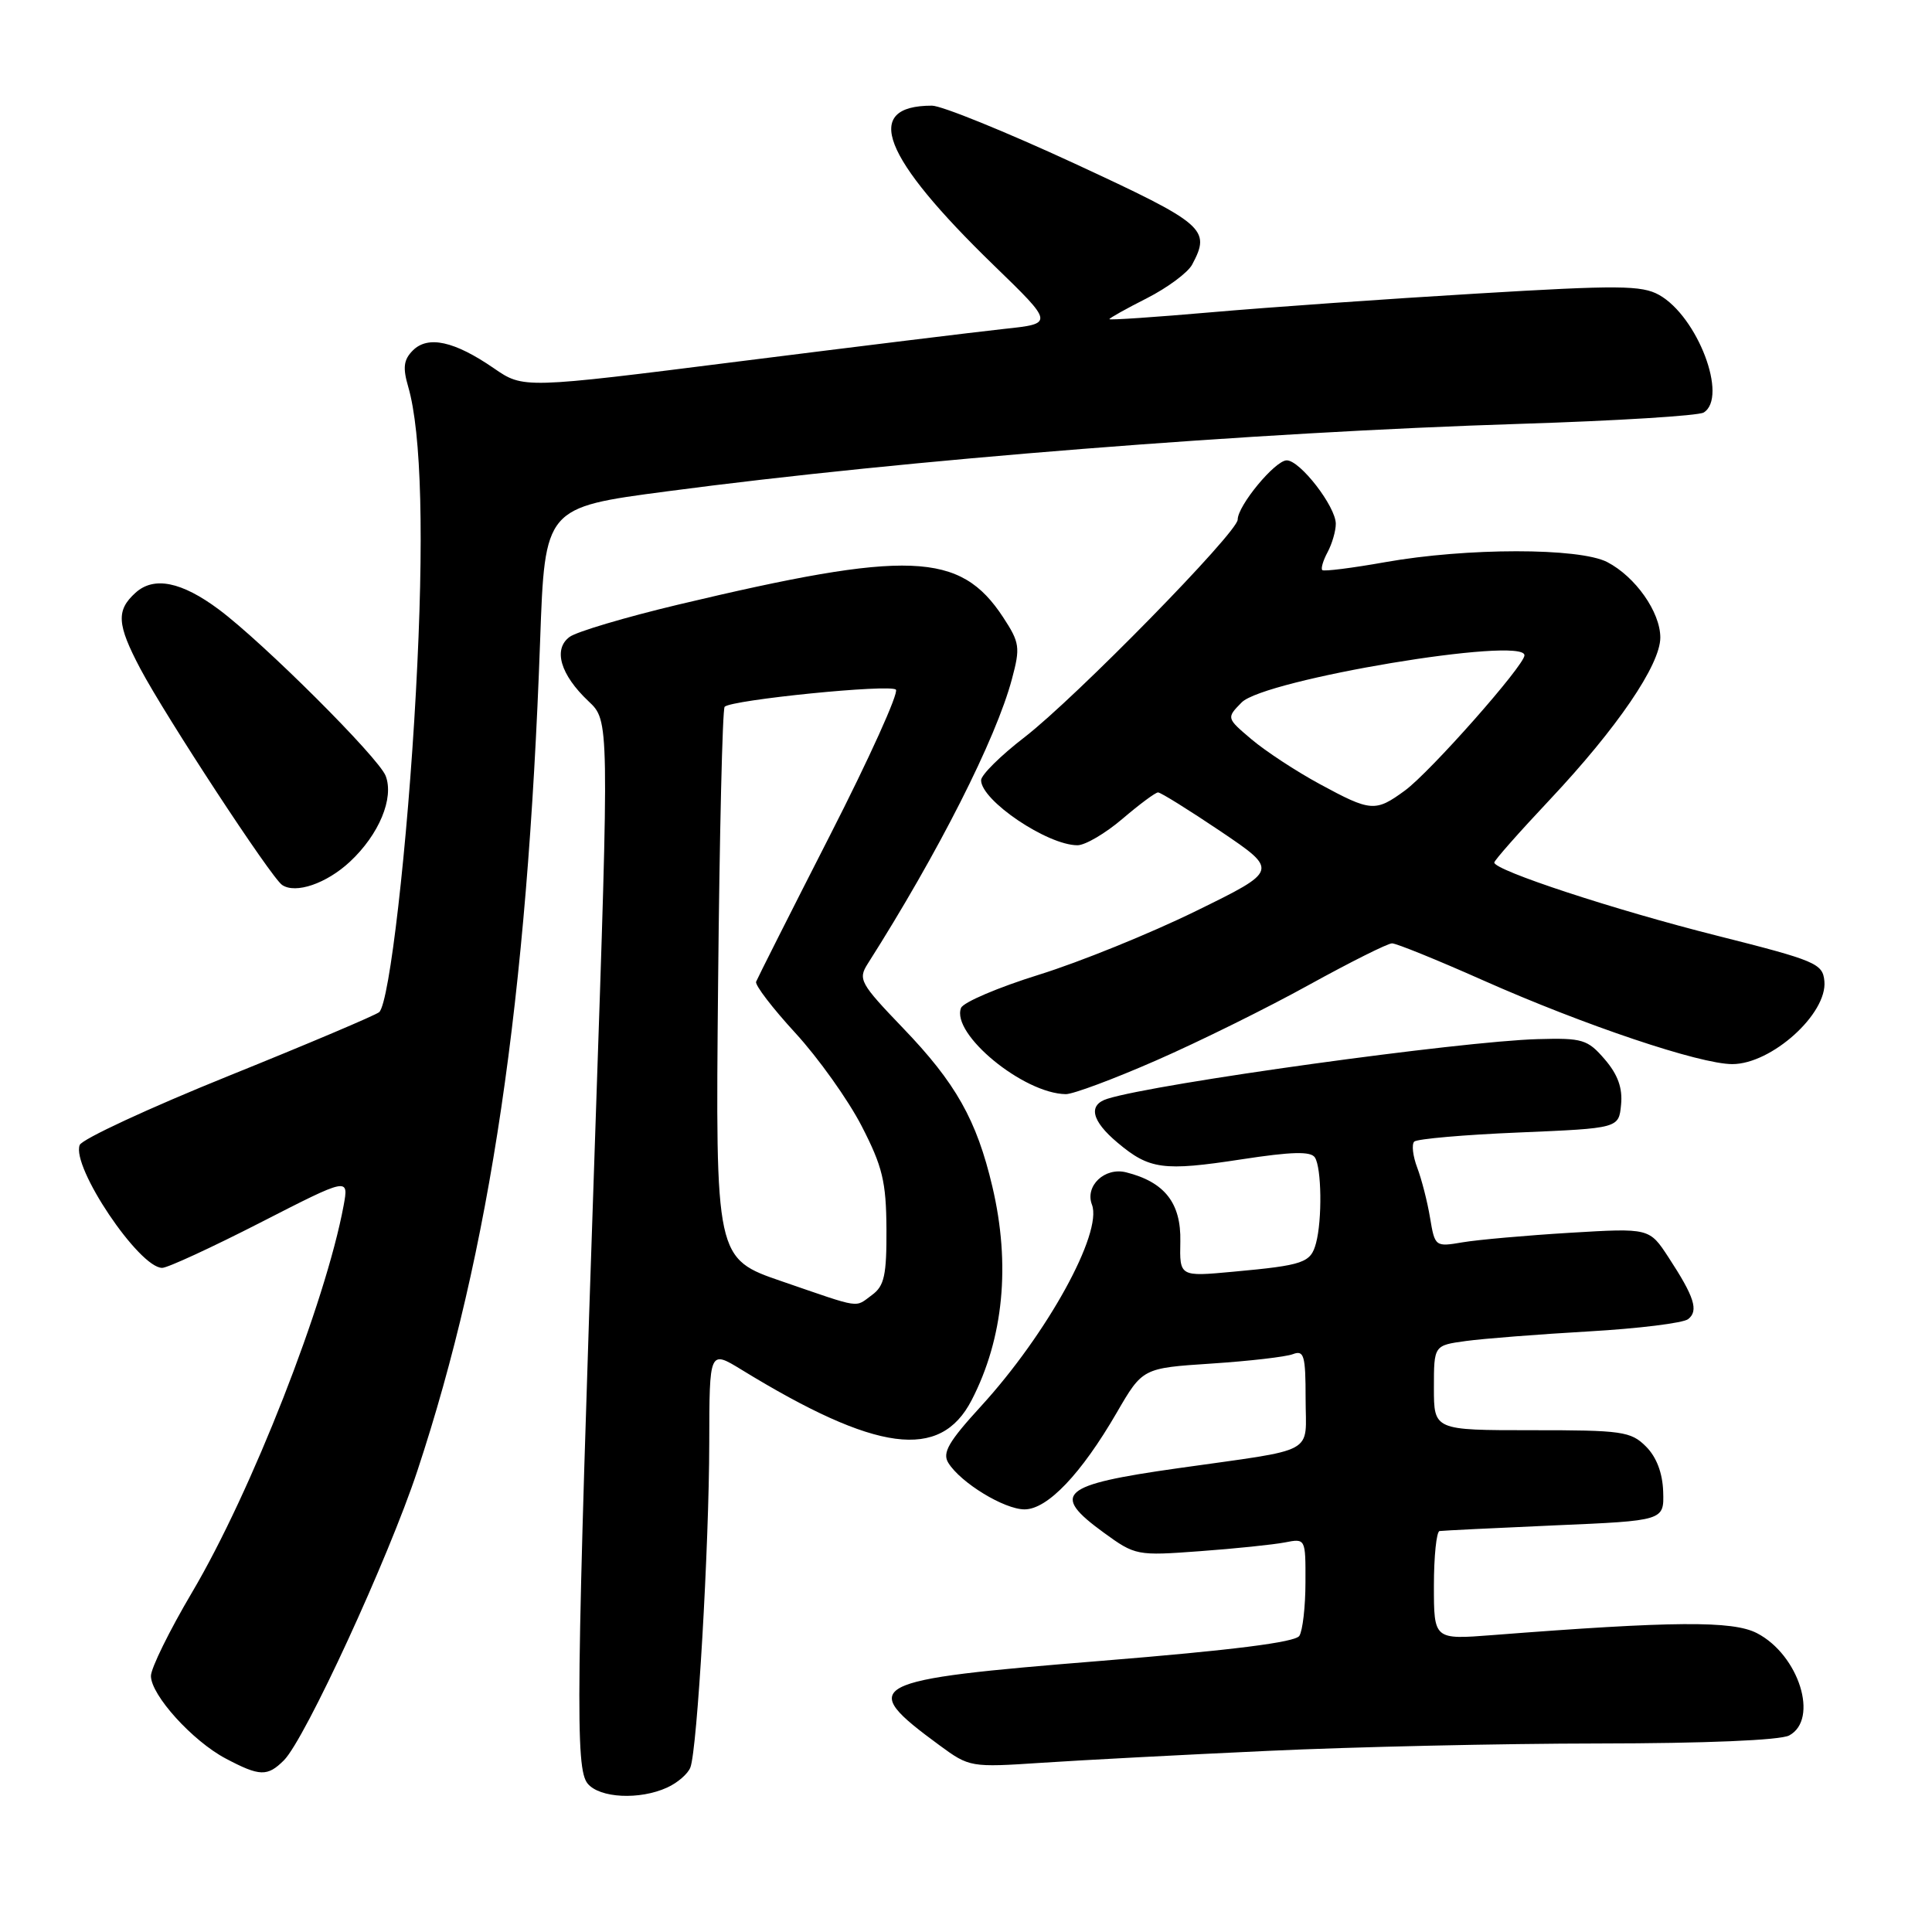 <?xml version="1.0" encoding="UTF-8" standalone="no"?>
<!DOCTYPE svg PUBLIC "-//W3C//DTD SVG 1.1//EN" "http://www.w3.org/Graphics/SVG/1.1/DTD/svg11.dtd" >
<svg xmlns="http://www.w3.org/2000/svg" xmlns:xlink="http://www.w3.org/1999/xlink" version="1.1" viewBox="0 0 256 256">
 <g >
 <path fill="currentColor"
d=" M 88.40 236.86 C 89.77 236.24 91.16 235.04 91.48 234.19 C 92.39 231.81 93.96 204.91 93.98 191.19 C 94.00 178.89 94.00 178.89 98.25 181.49 C 116.14 192.45 124.58 193.57 128.74 185.54 C 132.98 177.34 133.93 167.57 131.49 157.22 C 129.41 148.40 126.65 143.50 119.65 136.22 C 113.97 130.30 113.67 129.76 114.98 127.70 C 124.33 112.99 131.98 97.90 134.09 89.96 C 135.21 85.78 135.12 85.15 132.92 81.79 C 127.22 73.10 120.42 72.84 89.85 80.12 C 82.89 81.78 76.42 83.70 75.48 84.39 C 73.26 86.02 74.25 89.40 77.98 92.92 C 80.73 95.50 80.73 95.50 78.91 149.00 C 76.32 225.11 76.21 234.32 77.87 236.34 C 79.46 238.26 84.75 238.53 88.40 236.86 Z  M 37.62 233.25 C 40.41 230.47 51.46 206.51 55.30 194.90 C 64.95 165.74 69.87 132.51 71.57 84.87 C 72.20 67.24 72.20 67.24 88.35 65.11 C 120.04 60.91 166.00 57.28 201.50 56.16 C 214.15 55.76 225.06 55.09 225.75 54.66 C 229.00 52.64 224.95 41.95 219.84 39.08 C 217.55 37.80 214.45 37.77 195.69 38.90 C 183.86 39.60 168.06 40.72 160.59 41.37 C 153.11 42.02 147.00 42.44 147.00 42.29 C 147.00 42.15 149.23 40.90 151.96 39.52 C 154.69 38.13 157.39 36.13 157.96 35.07 C 160.48 30.36 159.70 29.69 142.41 21.68 C 133.28 17.46 124.77 14.00 123.49 14.00 C 114.22 14.00 116.84 20.76 131.72 35.19 C 139.65 42.88 139.65 42.88 133.07 43.58 C 129.46 43.97 113.64 45.91 97.93 47.89 C 69.36 51.50 69.36 51.50 65.43 48.79 C 60.21 45.20 56.72 44.43 54.71 46.43 C 53.48 47.66 53.35 48.71 54.09 51.25 C 55.86 57.34 56.22 71.47 55.11 91.70 C 54.00 112.08 51.62 132.82 50.25 134.11 C 49.84 134.49 40.86 138.30 30.30 142.56 C 19.73 146.83 10.85 150.95 10.56 151.72 C 9.44 154.62 18.43 168.00 21.49 168.00 C 22.20 168.00 28.05 165.30 34.50 162.00 C 46.22 156.00 46.22 156.00 45.53 159.75 C 43.14 172.61 33.33 197.67 25.44 211.01 C 22.45 216.07 20.00 221.05 20.00 222.07 C 20.00 224.60 25.51 230.69 29.90 233.01 C 34.42 235.40 35.43 235.43 37.62 233.25 Z  M 168.00 232.00 C 179.28 231.47 198.99 231.03 211.82 231.02 C 225.93 231.01 235.89 230.59 237.07 229.96 C 241.06 227.83 238.37 219.28 232.80 216.40 C 229.59 214.74 221.78 214.79 197.75 216.66 C 190.00 217.26 190.00 217.26 190.00 210.13 C 190.00 206.21 190.34 202.94 190.75 202.87 C 191.16 202.81 198.03 202.47 206.00 202.12 C 220.50 201.50 220.50 201.50 220.38 197.66 C 220.30 195.17 219.49 193.05 218.09 191.66 C 216.10 189.67 214.91 189.50 202.97 189.51 C 190.00 189.51 190.00 189.51 190.00 183.89 C 190.00 178.27 190.00 178.27 194.25 177.69 C 196.59 177.37 203.90 176.80 210.50 176.42 C 217.10 176.04 223.04 175.31 223.69 174.79 C 225.10 173.68 224.52 171.85 221.09 166.61 C 218.55 162.72 218.55 162.72 208.02 163.35 C 202.24 163.70 195.84 164.27 193.82 164.61 C 190.18 165.23 190.13 165.20 189.49 161.37 C 189.14 159.24 188.37 156.25 187.79 154.72 C 187.21 153.19 187.03 151.64 187.39 151.27 C 187.76 150.91 194.00 150.36 201.28 150.06 C 214.50 149.50 214.50 149.50 214.80 146.37 C 215.02 144.18 214.37 142.38 212.64 140.37 C 210.37 137.73 209.69 137.52 203.76 137.69 C 193.53 137.97 153.24 143.55 146.75 145.59 C 144.14 146.40 144.62 148.51 148.08 151.41 C 152.30 154.96 154.14 155.21 164.50 153.62 C 171.15 152.60 173.69 152.53 174.23 153.37 C 175.12 154.73 175.21 161.63 174.38 164.72 C 173.68 167.33 172.76 167.65 163.40 168.51 C 156.30 169.17 156.30 169.17 156.40 164.50 C 156.51 159.41 154.32 156.62 149.22 155.34 C 146.38 154.63 143.73 157.14 144.69 159.63 C 146.12 163.37 138.74 176.77 129.98 186.34 C 125.68 191.04 124.83 192.51 125.66 193.84 C 127.30 196.48 133.07 200.00 135.76 200.00 C 138.79 200.00 143.26 195.31 147.97 187.19 C 151.40 181.28 151.40 181.28 160.52 180.68 C 165.53 180.35 170.39 179.79 171.32 179.43 C 172.79 178.87 173.00 179.61 173.00 185.31 C 173.00 192.88 174.81 191.89 156.00 194.56 C 140.52 196.75 139.17 197.93 146.25 203.08 C 150.43 206.12 150.64 206.16 159.00 205.54 C 163.68 205.20 168.74 204.67 170.25 204.38 C 173.00 203.84 173.00 203.85 172.98 209.67 C 172.98 212.88 172.61 216.07 172.17 216.76 C 171.63 217.61 163.32 218.66 145.94 220.07 C 114.62 222.60 113.50 223.19 124.50 231.27 C 128.45 234.17 128.62 234.20 138.00 233.58 C 143.22 233.23 156.72 232.52 168.00 232.00 Z  M 153.23 140.50 C 158.88 138.03 167.98 133.53 173.45 130.50 C 178.93 127.48 183.88 125.00 184.45 125.00 C 185.03 125.00 190.45 127.20 196.50 129.89 C 209.92 135.85 225.23 141.00 229.54 141.00 C 234.74 141.00 242.16 134.31 241.74 130.00 C 241.52 127.67 240.62 127.29 227.50 123.98 C 213.95 120.57 198.00 115.33 198.00 114.29 C 198.00 114.01 201.31 110.26 205.36 105.96 C 214.28 96.47 220.00 88.09 220.00 84.48 C 220.00 81.10 216.70 76.42 212.97 74.48 C 209.26 72.56 194.33 72.57 183.54 74.49 C 179.16 75.27 175.41 75.74 175.21 75.54 C 175.00 75.34 175.32 74.26 175.92 73.15 C 176.51 72.04 177.00 70.36 177.00 69.41 C 177.00 67.12 172.27 61.00 170.50 61.00 C 168.96 61.00 164.00 67.00 164.00 68.85 C 164.00 70.54 142.50 92.48 135.75 97.69 C 132.59 100.12 130.00 102.69 130.00 103.38 C 130.00 106.07 138.79 112.00 142.77 112.00 C 143.80 112.00 146.48 110.42 148.73 108.50 C 150.98 106.58 153.10 105.00 153.45 105.00 C 153.80 105.00 157.54 107.33 161.76 110.17 C 169.42 115.35 169.42 115.35 158.46 120.72 C 152.43 123.68 143.08 127.47 137.68 129.15 C 132.28 130.83 127.63 132.81 127.34 133.56 C 126.01 137.01 135.62 144.91 141.23 144.98 C 142.18 144.99 147.58 142.98 153.23 140.50 Z  M 46.37 114.18 C 50.23 110.58 52.24 105.75 51.10 102.80 C 50.15 100.37 34.92 85.18 29.00 80.76 C 24.05 77.07 20.39 76.34 17.96 78.54 C 15.37 80.88 15.49 82.73 18.59 88.60 C 21.97 94.98 35.93 116.28 37.38 117.26 C 39.17 118.48 43.27 117.07 46.37 114.18 Z  M 103.65 169.80 C 94.80 166.77 94.80 166.77 95.15 130.47 C 95.34 110.50 95.73 93.93 96.02 93.65 C 96.94 92.73 117.96 90.62 118.71 91.38 C 119.12 91.78 115.19 100.48 109.97 110.70 C 104.76 120.91 100.36 129.64 100.19 130.08 C 100.01 130.52 102.36 133.58 105.40 136.89 C 108.43 140.19 112.38 145.73 114.17 149.20 C 116.94 154.58 117.42 156.57 117.46 162.83 C 117.49 168.96 117.18 170.39 115.56 171.58 C 113.21 173.30 114.33 173.47 103.65 169.80 Z  M 174.85 103.88 C 171.75 102.20 167.70 99.54 165.85 97.98 C 162.50 95.14 162.50 95.14 164.52 93.08 C 167.51 90.03 202.00 84.27 202.00 86.83 C 202.00 88.17 189.51 102.30 186.16 104.75 C 182.24 107.62 181.65 107.57 174.85 103.88 Z "/>
</g>
</svg>